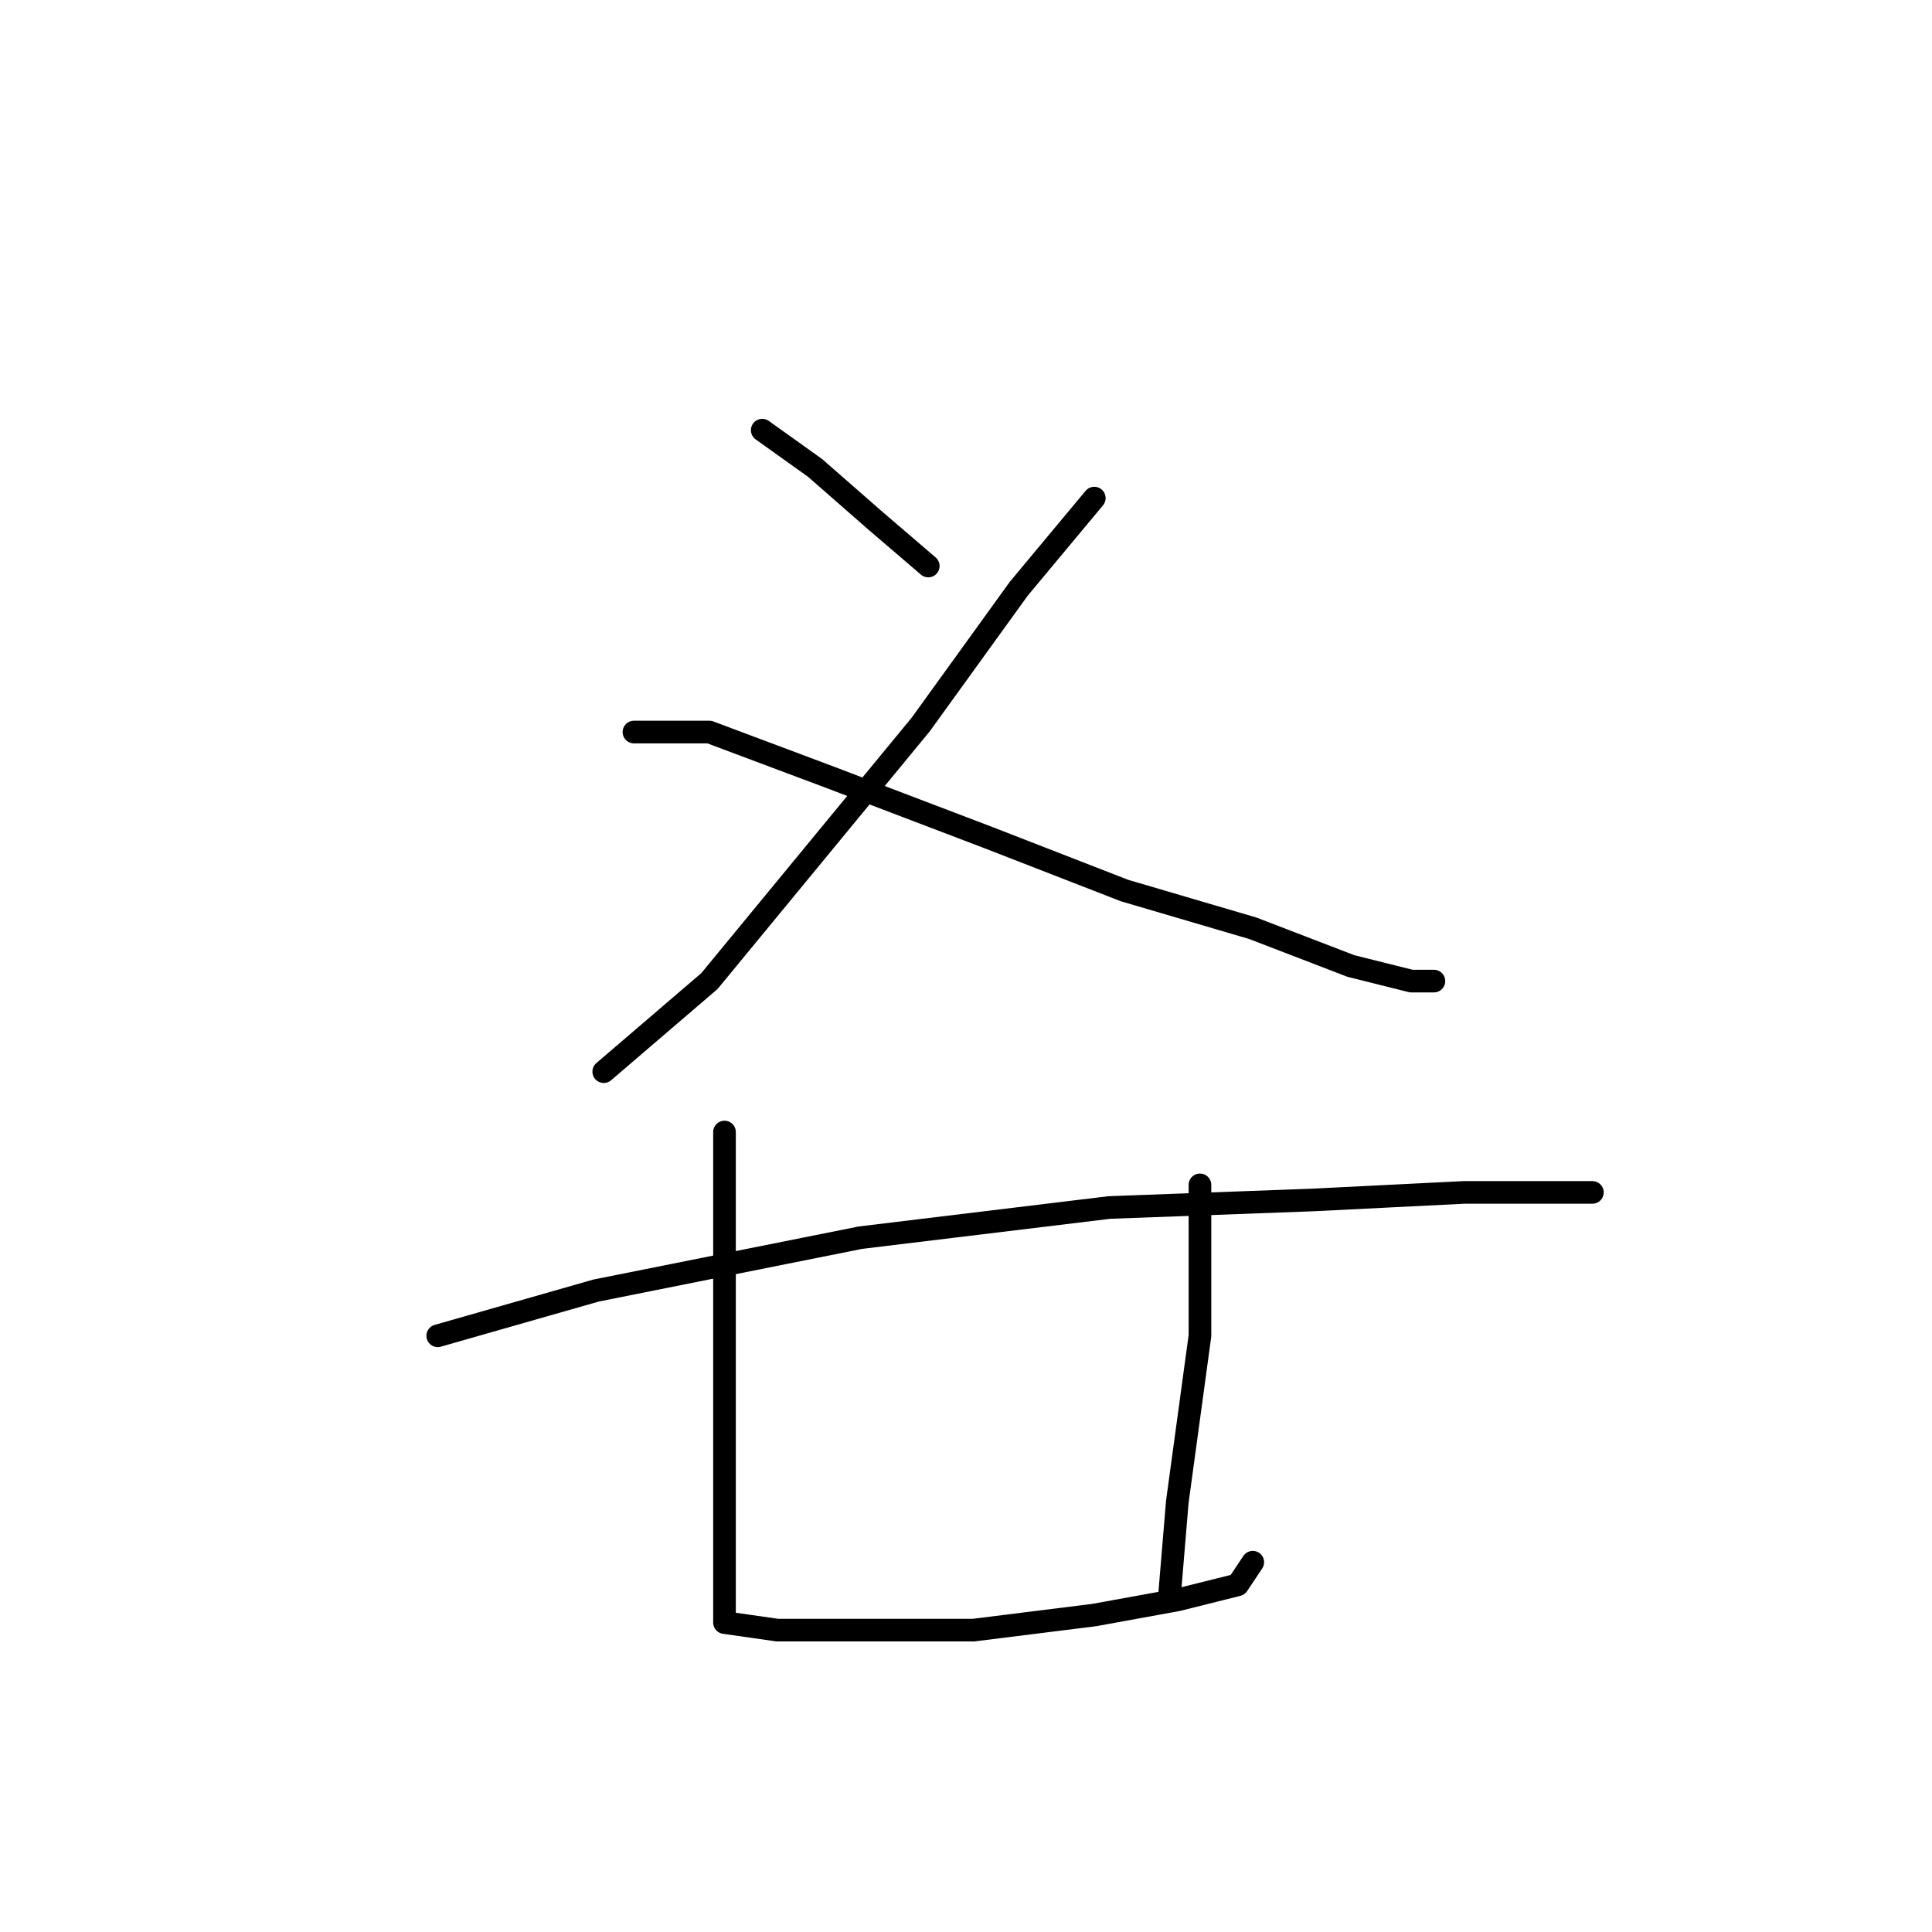 <?xml version="1.0" standalone="no"?>
    <svg width="256" height="256" xmlns="http://www.w3.org/2000/svg" version="1.1">
    <polyline stroke="black" stroke-width="3" stroke-linecap="round" fill="transparent" stroke-linejoin="round" points="101 57 108 62 116 69 123 75 123 75 " />
        <polyline stroke="black" stroke-width="3" stroke-linecap="round" fill="transparent" stroke-linejoin="round" points="145 66 135 78 122 96 108 113 94 130 80 142 80 142 " />
        <polyline stroke="black" stroke-width="3" stroke-linecap="round" fill="transparent" stroke-linejoin="round" points="84 97 94 97 110 103 131 111 149 118 166 123 179 128 187 130 190 130 190 130 " />
        <polyline stroke="black" stroke-width="3" stroke-linecap="round" fill="transparent" stroke-linejoin="round" points="58 177 79 171 114 164 147 160 174 159 194 158 207 158 211 158 209 158 209 158 " />
        <polyline stroke="black" stroke-width="3" stroke-linecap="round" fill="transparent" stroke-linejoin="round" points="96 150 96 156 96 171 96 186 96 197 96 206 96 210 96 212 96 215 103 216 114 216 129 216 145 214 156 212 164 210 166 207 166 207 " />
        <polyline stroke="black" stroke-width="3" stroke-linecap="round" fill="transparent" stroke-linejoin="round" points="159 157 159 177 156 199 155 211 155 211 " />
        </svg>